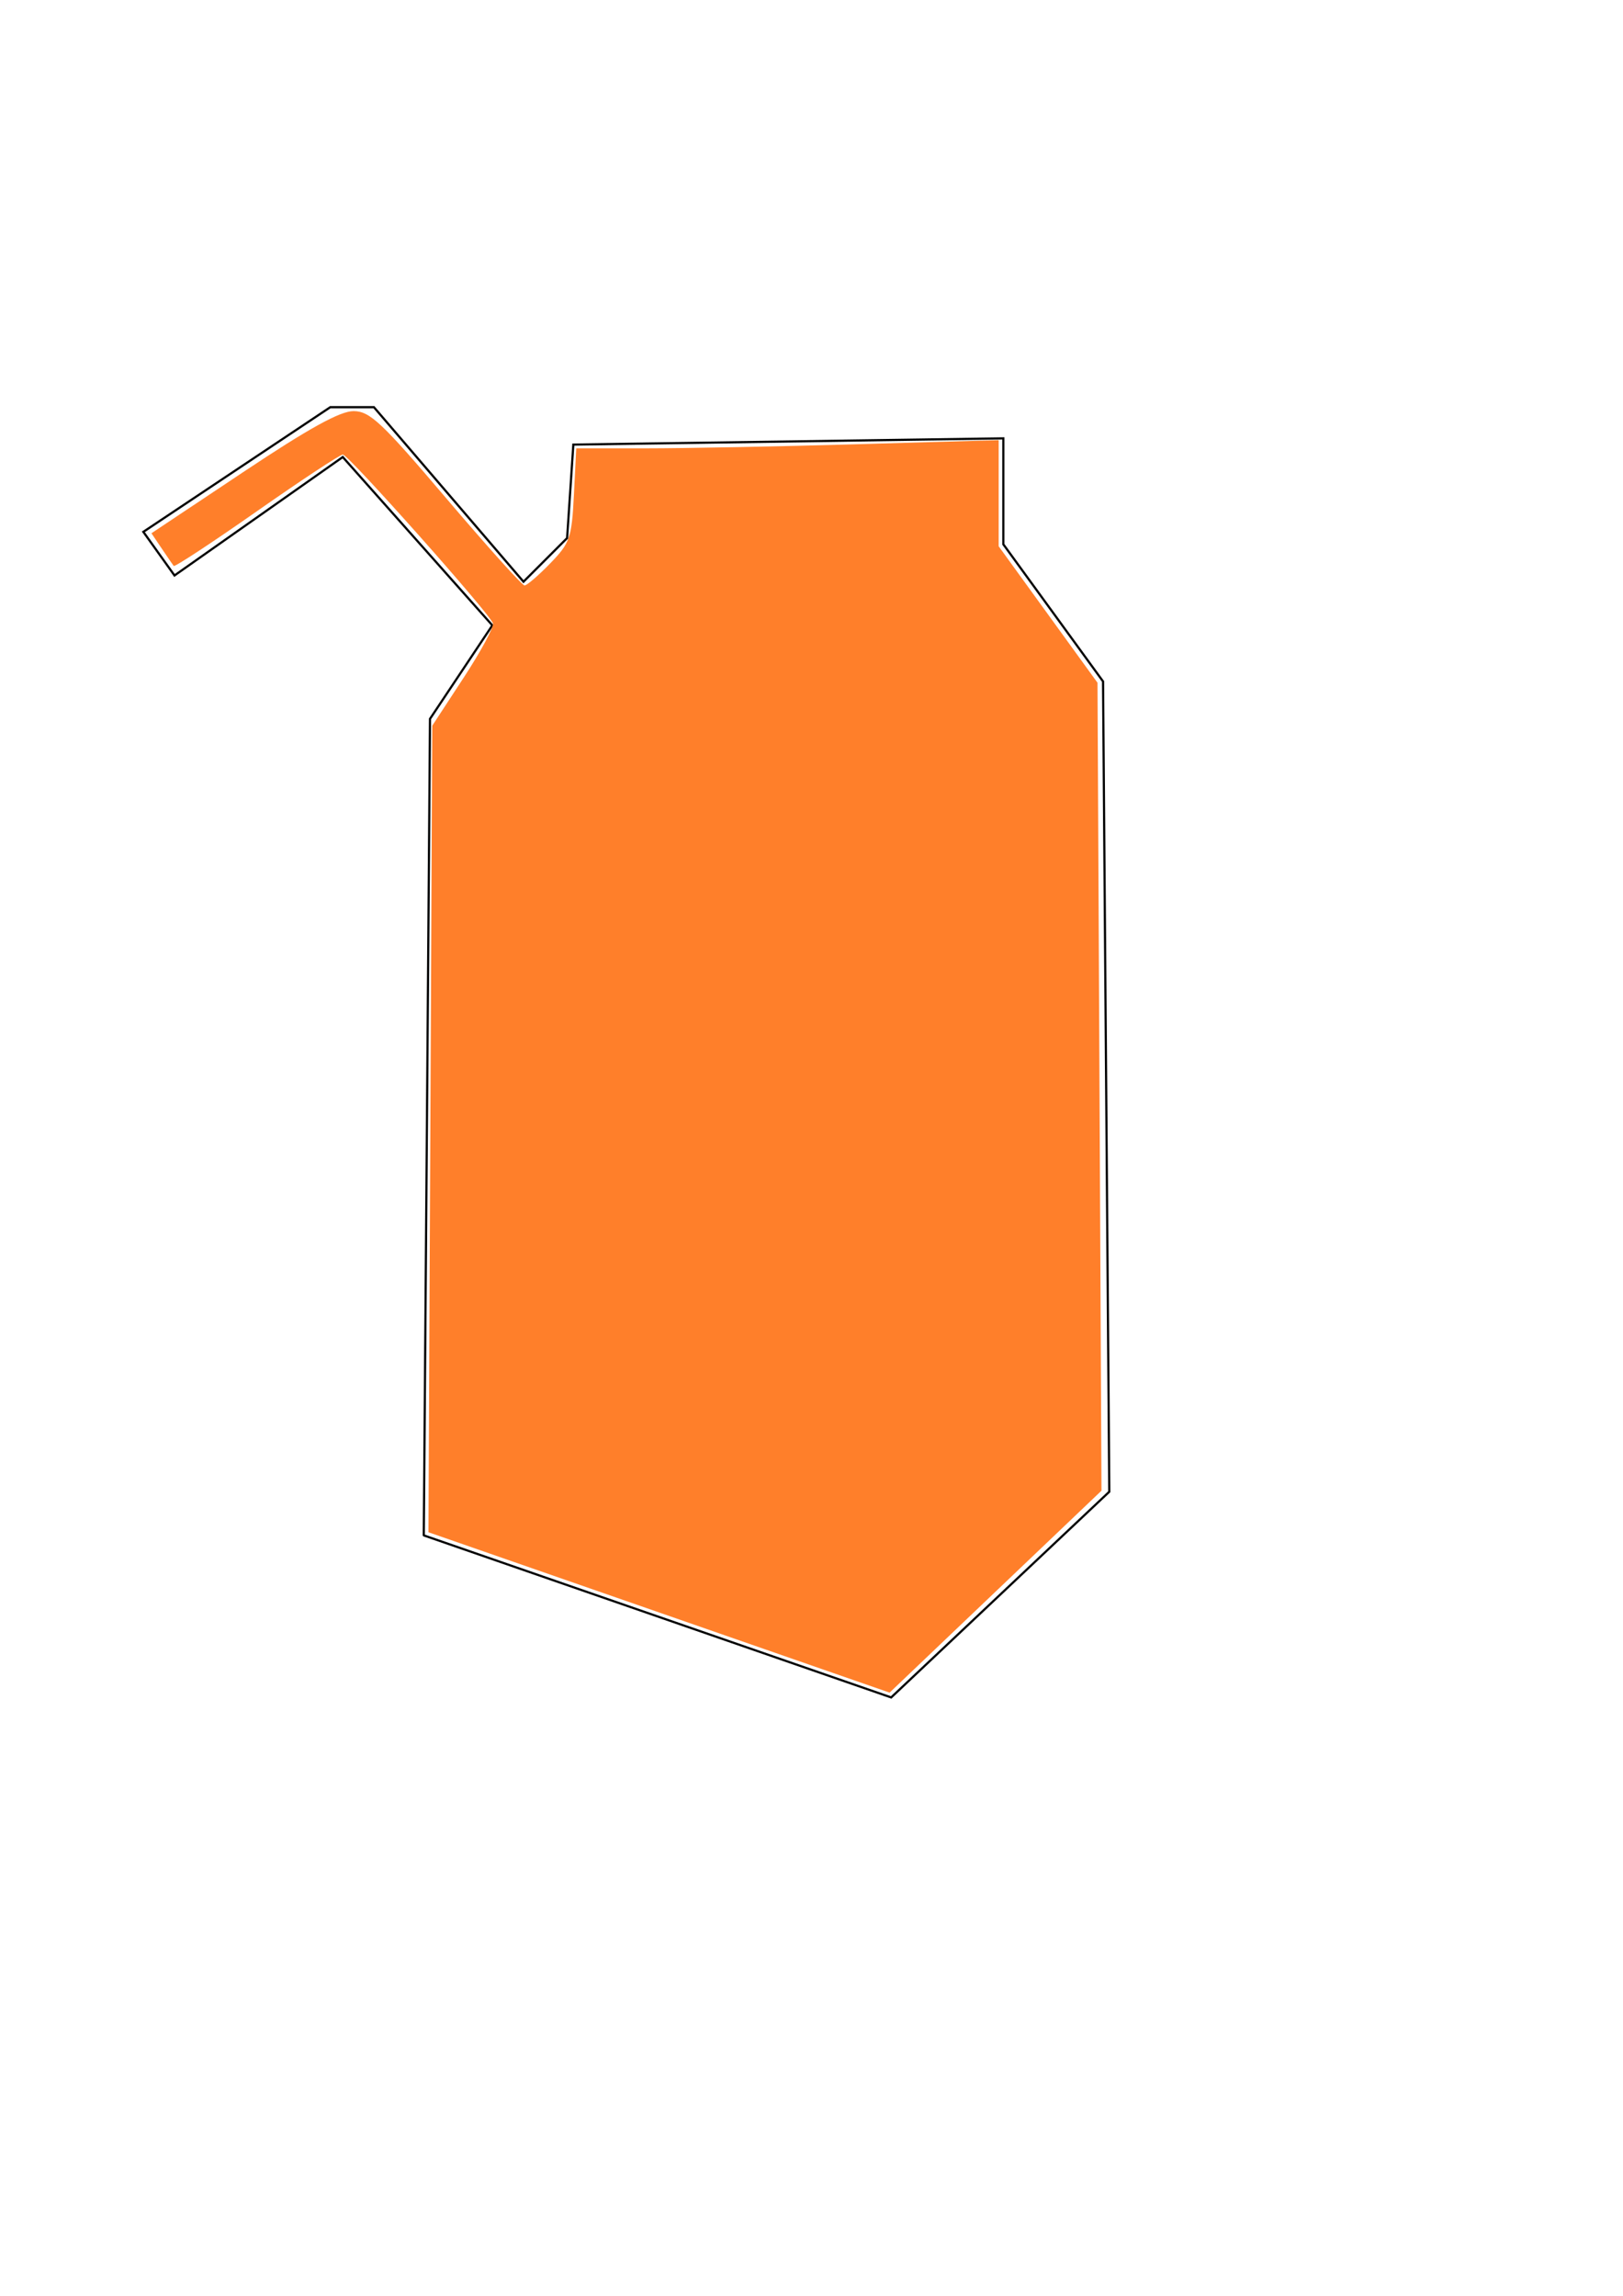 <?xml version="1.0" encoding="UTF-8" standalone="no"?>
<!-- Created with Inkscape (http://www.inkscape.org/) -->

<svg
   xmlns:dc="http://purl.org/dc/elements/1.1/"
   xmlns:cc="http://creativecommons.org/ns#"
   xmlns:rdf="http://www.w3.org/1999/02/22-rdf-syntax-ns#"
   xmlns:svg="http://www.w3.org/2000/svg"
   xmlns="http://www.w3.org/2000/svg"
   xmlns:sodipodi="http://sodipodi.sourceforge.net/DTD/sodipodi-0.dtd"
   xmlns:inkscape="http://www.inkscape.org/namespaces/inkscape"
   width="744.094"
   height="1052.362"
   id="svg2"
   version="1.1"
   inkscape:version="0.48.5 r10040"
   sodipodi:docname="New document 1">
  <defs
     id="defs4" />
  <sodipodi:namedview
     id="base"
     pagecolor="#ffffff"
     bordercolor="#666666"
     borderopacity="1.0"
     inkscape:pageopacity="0.0"
     inkscape:pageshadow="2"
     inkscape:zoom="0.35"
     inkscape:cx="699.17604"
     inkscape:cy="314.47844"
     inkscape:document-units="px"
     inkscape:current-layer="layer1"
     showgrid="false"
     inkscape:window-width="1436"
     inkscape:window-height="856"
     inkscape:window-x="0"
     inkscape:window-y="0"
     inkscape:window-maximized="1" />
  <g
     inkscape:label="Layer 1"
     inkscape:groupmode="layer"
     id="layer1">
    <path
       style="fill:none;stroke:#000000;stroke-width:1px;stroke-linecap:butt;stroke-linejoin:miter;stroke-opacity:1"
       d="m 197.143,329.505 c -2.857,377.143 -2.857,374.286 -2.857,374.286 l 214.286,74.286 100,-94.286 L 505.714,312.362 460,249.505 460,200.934 262.857,203.791 260,246.648 l -20,20 -68.571,-80 -20,0 -85.714,57.143 14.286,20 77.143,-54.286 68.571,77.143 z"
       id="path2991"
       inkscape:connector-curvature="0" />
    <path
       style="fill:#ff7f2a;stroke:none"
       d="m 302.143,739.115 -105.714,-36.759 0.871,-184.854 0.871,-184.854 14.408,-22.019 c 7.925,-12.111 13.961,-23.326 13.415,-24.922 -1.58,-4.617 -66.293,-77.344 -68.821,-77.344 -1.255,0 -19.03,11.727 -39.5,26.06 -20.47,14.333 -37.586,25.583 -38.036,25 -0.449,-0.583 -2.929,-4.192 -5.512,-8.021 l -4.695,-6.961 42.071,-28.035 c 30.23,-20.145 44.483,-28.014 50.642,-27.958 7.463,0.067 12.955,5.238 42.477,39.996 18.648,21.956 34.789,39.92 35.868,39.92 1.079,0 6.371,-4.548 11.758,-10.107 9.075,-9.363 9.875,-11.677 10.873,-31.429 l 1.077,-21.322 32.083,0 c 17.646,0 61.219,-0.848 96.831,-1.884 l 64.747,-1.884 0,24.327 0,24.327 22.657,31.283 22.657,31.283 0.914,185.173 0.914,185.173 -48.571,46.285 -48.571,46.285 -105.714,-36.759 0,0 z"
       id="path2993"
       inkscape:connector-curvature="0" />
  </g>
</svg>
